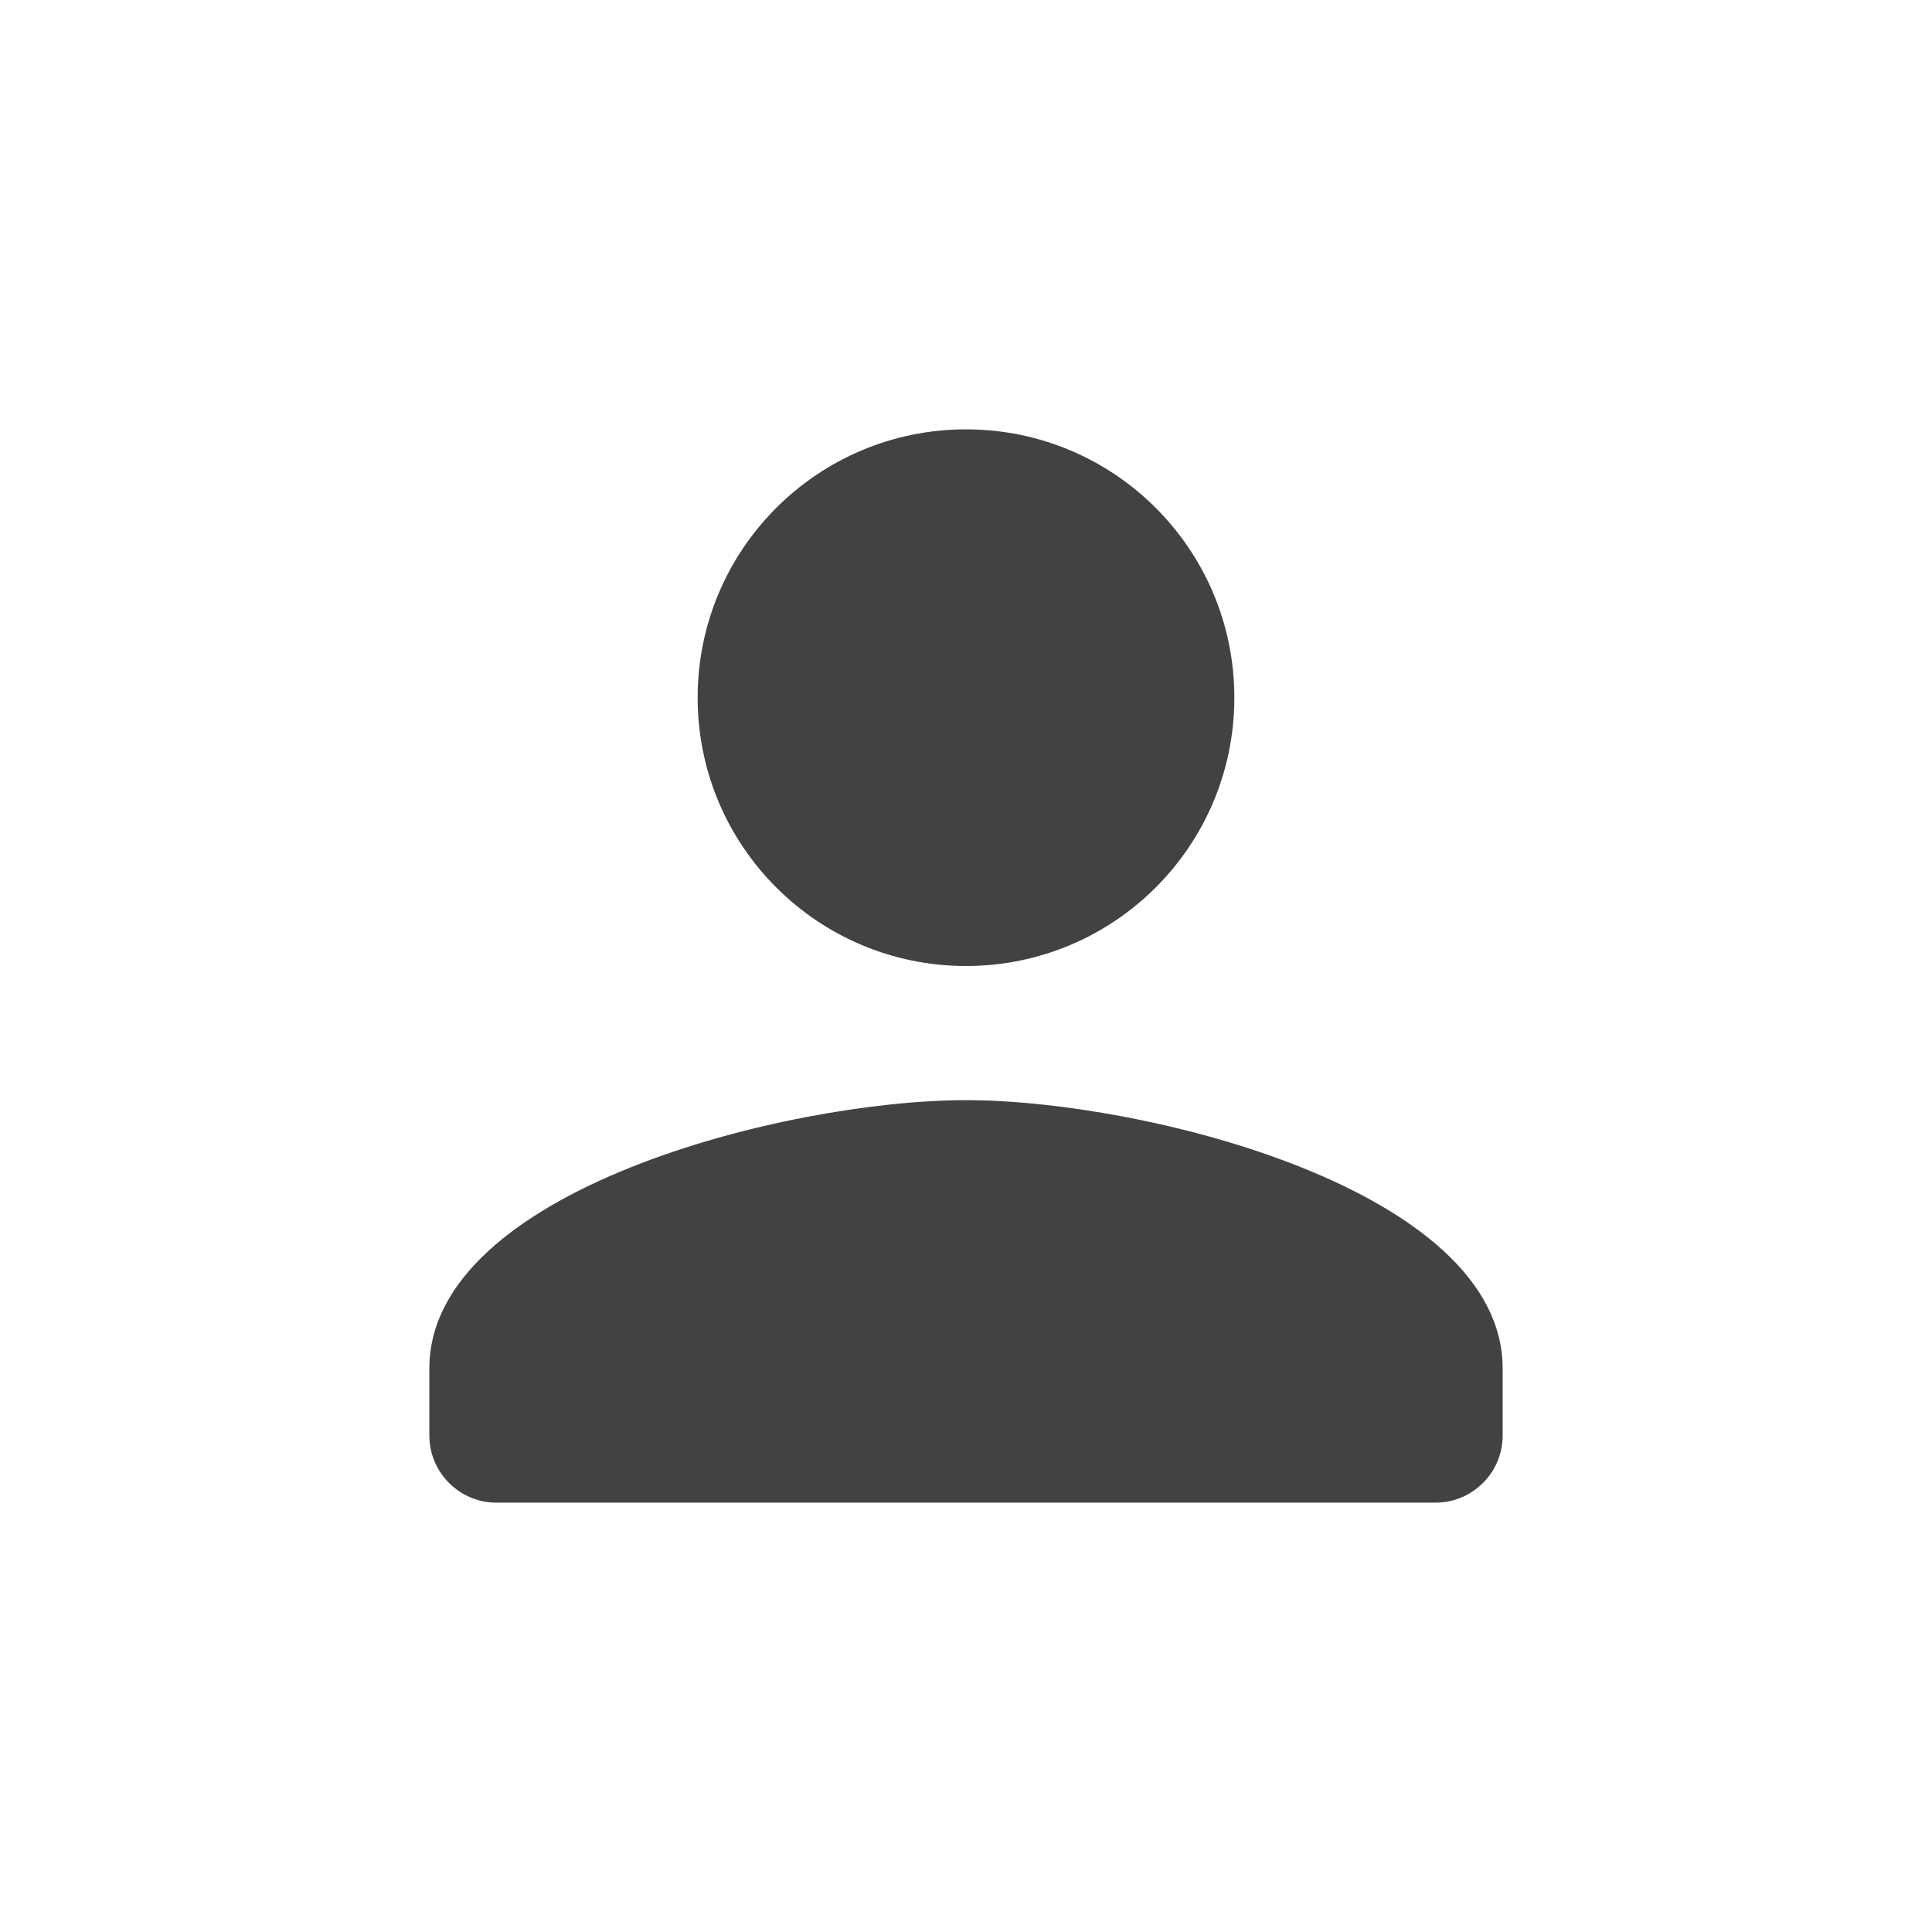 <svg width="48" height="48" viewBox="0 0 48 48" fill="none" xmlns="http://www.w3.org/2000/svg">
<path d="M24 24C27.683 24 30.667 21.017 30.667 17.333C30.667 13.65 27.683 10.667 24 10.667C20.317 10.667 17.333 13.65 17.333 17.333C17.333 21.017 20.317 24 24 24ZM24 27.333C19.55 27.333 10.667 29.567 10.667 34V35.667C10.667 36.583 11.417 37.333 12.333 37.333H35.667C36.583 37.333 37.333 36.583 37.333 35.667V34C37.333 29.567 28.45 27.333 24 27.333Z" fill="#424242"/>
</svg>
